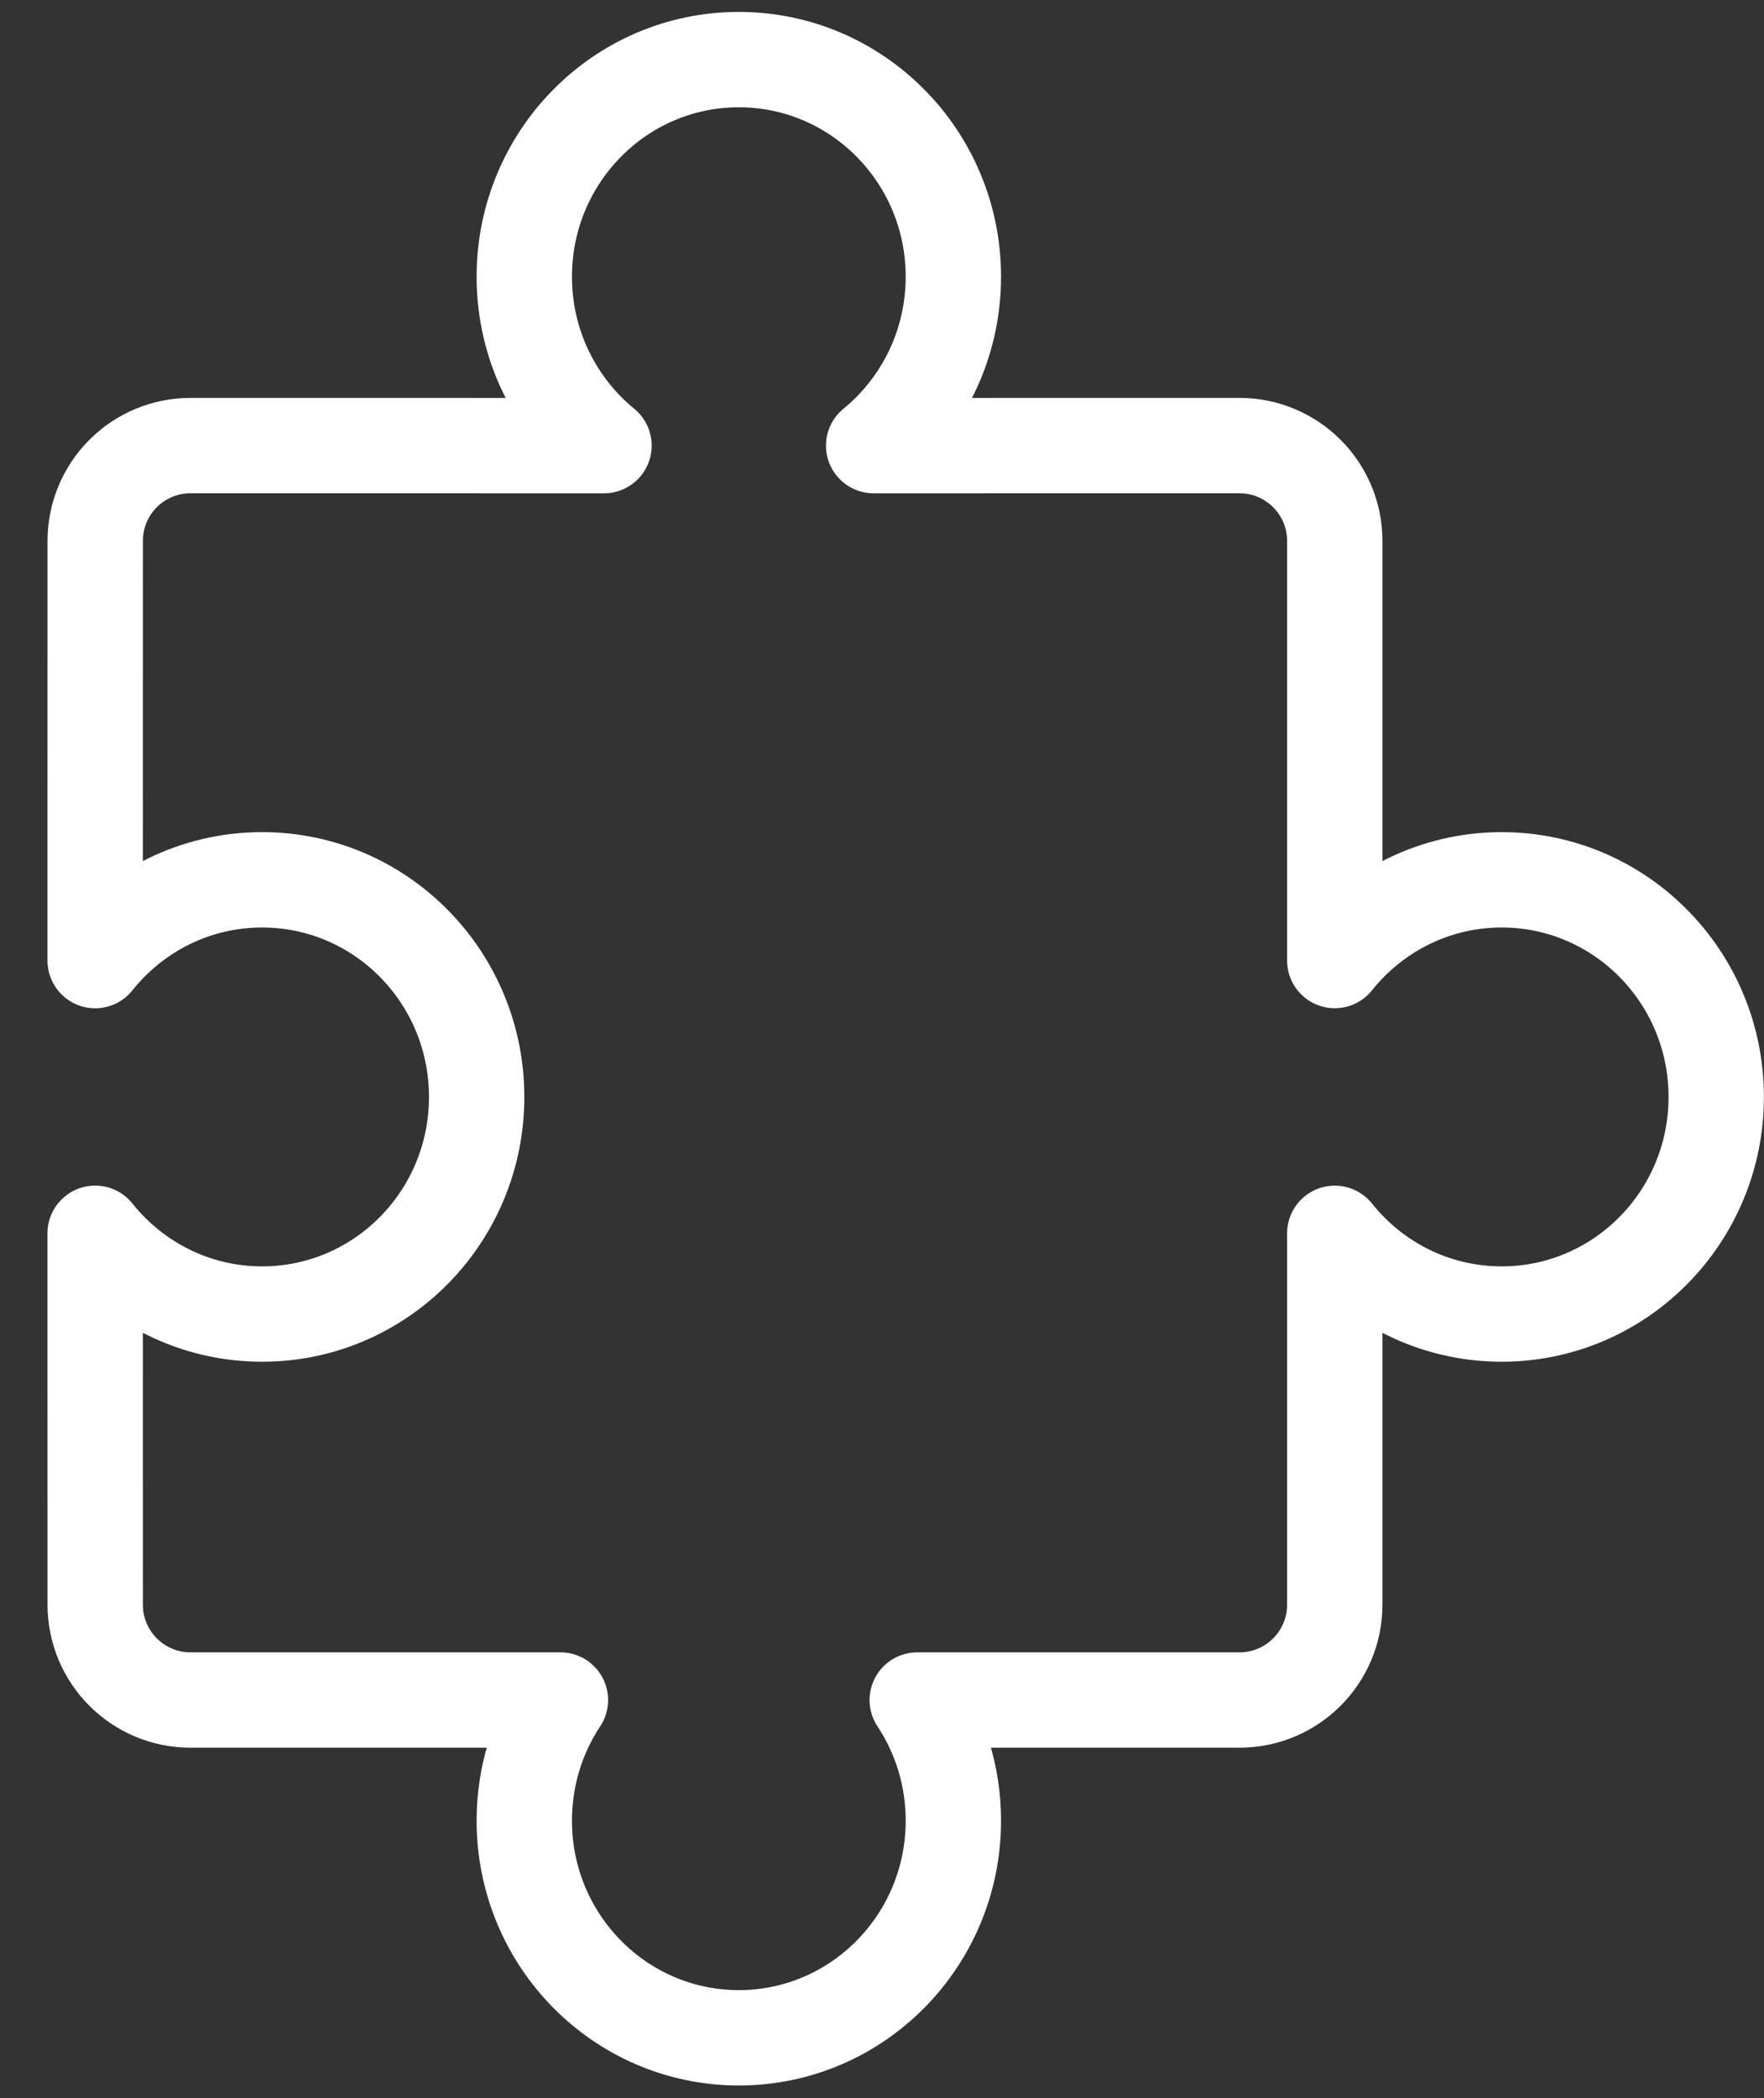 <?xml version="1.0" encoding="UTF-8"?>
<svg width="37px" height="44px" viewBox="0 0 37 44" version="1.1" xmlns="http://www.w3.org/2000/svg" xmlns:xlink="http://www.w3.org/1999/xlink">
    <rect x="0" y="0" width="37" height="44" fill="#333333" stroke="none"/>
    <!-- Generator: Sketch 61.1 (89650) - https://sketch.com -->
    <title>svg/white/puzzle-2--c</title>
    <desc>Created with Sketch.</desc>
    <g id="**-Sticker-Sheets" stroke="none" stroke-width="1" fill="none" fill-rule="evenodd" stroke-linecap="round" stroke-linejoin="round">
        <g id="sticker-sheet--all--page-5" transform="translate(-866, -1462)" stroke="#FFFFFF" stroke-width="2">
            <g id="icon-preview-row-copy-241" transform="translate(0, 1442)">
                <g id="Icon-Row">
                    <g id="puzzle-2--c" transform="translate(857, 18.214)">
                        <path d="M24.497,3.036 C26.982,3.036 28.997,5.074 28.997,7.589 C28.997,9.02 28.345,10.297 27.325,11.132 L34.997,11.131 C36.101,11.131 36.997,12.026 36.997,13.131 L36.997,21.931 C37.822,20.899 39.084,20.238 40.498,20.238 C42.984,20.238 44.998,22.277 44.998,24.792 C44.998,27.307 42.984,29.345 40.498,29.345 C39.084,29.345 37.822,28.685 36.997,27.652 L36.997,35.44 C36.997,36.545 36.101,37.44 34.997,37.44 L28.239,37.44 C28.718,38.164 28.997,39.034 28.997,39.97 C28.997,42.485 26.982,44.524 24.497,44.524 C22.012,44.524 19.997,42.485 19.997,39.97 C19.997,39.034 20.276,38.164 20.755,37.44 L12.997,37.44 C11.892,37.44 10.997,36.545 10.997,35.44 L10.996,27.651 C11.821,28.684 13.083,29.345 14.498,29.345 C16.984,29.345 18.998,27.307 18.998,24.792 C18.998,22.277 16.984,20.238 14.498,20.238 C13.083,20.238 11.821,20.899 10.996,21.932 L10.997,13.131 C10.997,12.026 11.892,11.131 12.997,11.131 L21.669,11.132 C20.649,10.297 19.997,9.02 19.997,7.589 C19.997,5.074 22.012,3.036 24.497,3.036 Z"></path>
                    </g>
                </g>
            </g>
        </g>
    </g>
</svg>
